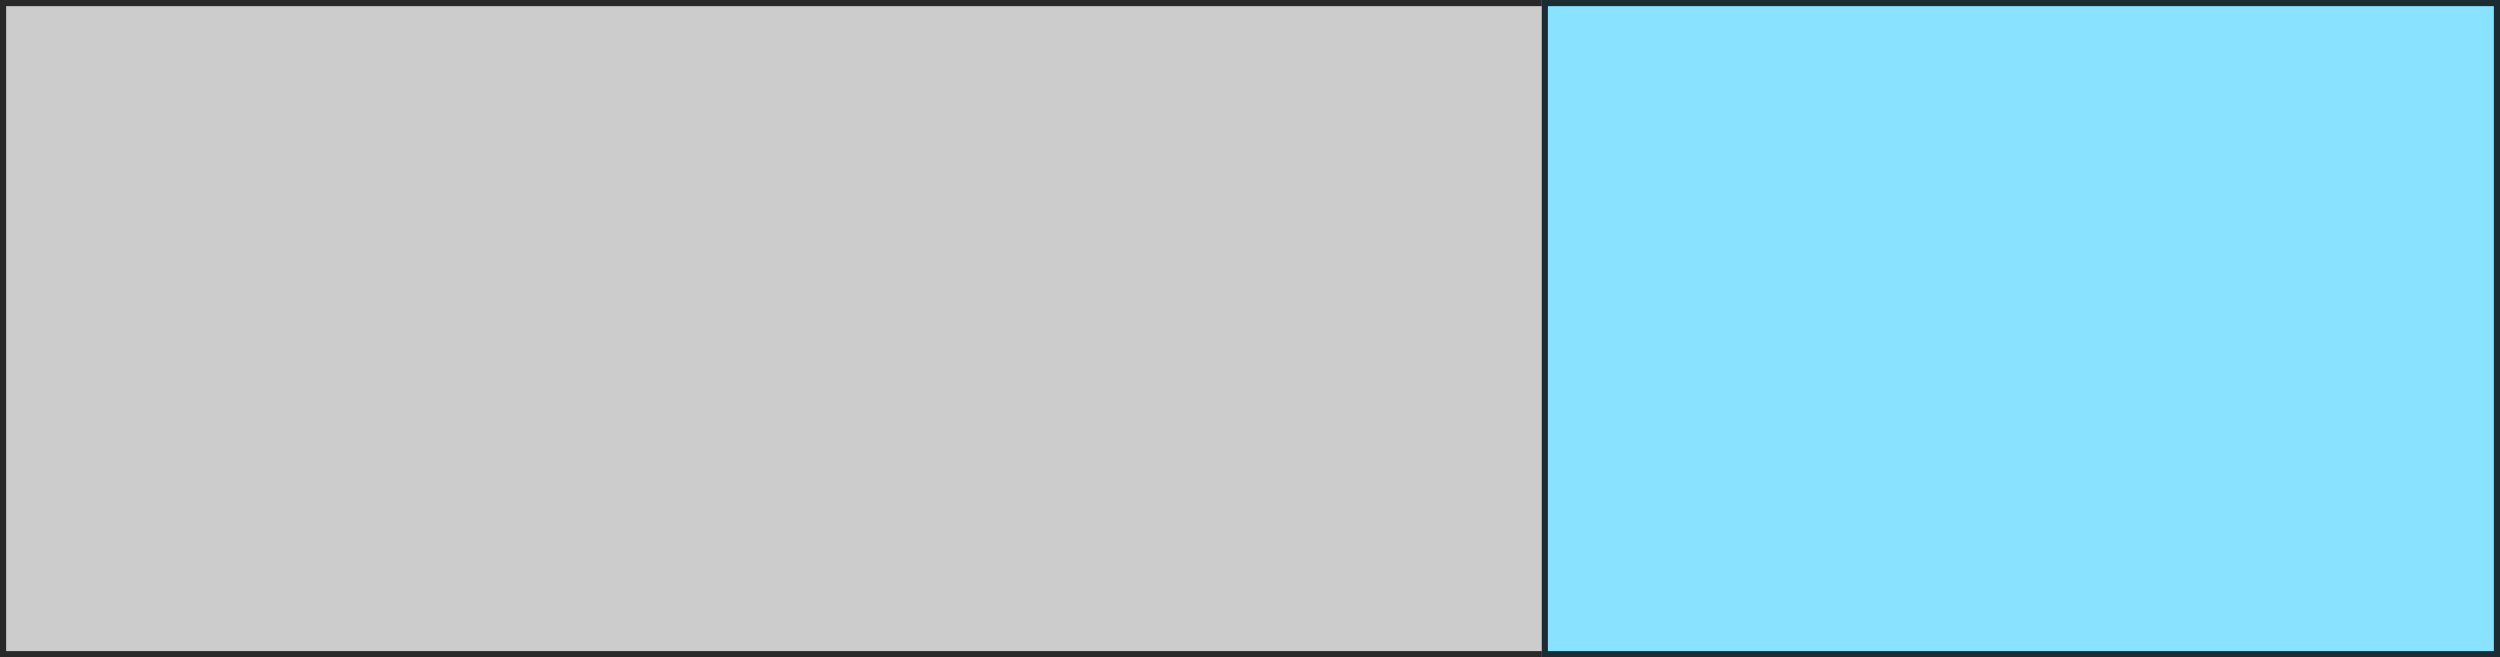 <svg width="407" height="107" viewBox="0 0 407 107" fill="none" xmlns="http://www.w3.org/2000/svg">
<rect x="0" y="0" width="407" height="107" fill="#808080" stroke="none"/>
<rect width="407" height="107" fill="white" fill-opacity="0.6"/>
<rect x="0.5" y="0.5" width="406" height="106" stroke="black" stroke-opacity="0.8"/>
<rect x="251" width="156" height="107" fill="#89E2FF"/>
<rect x="251.5" y="0.5" width="155" height="106" stroke="black" stroke-opacity="0.8"/>
</svg>
